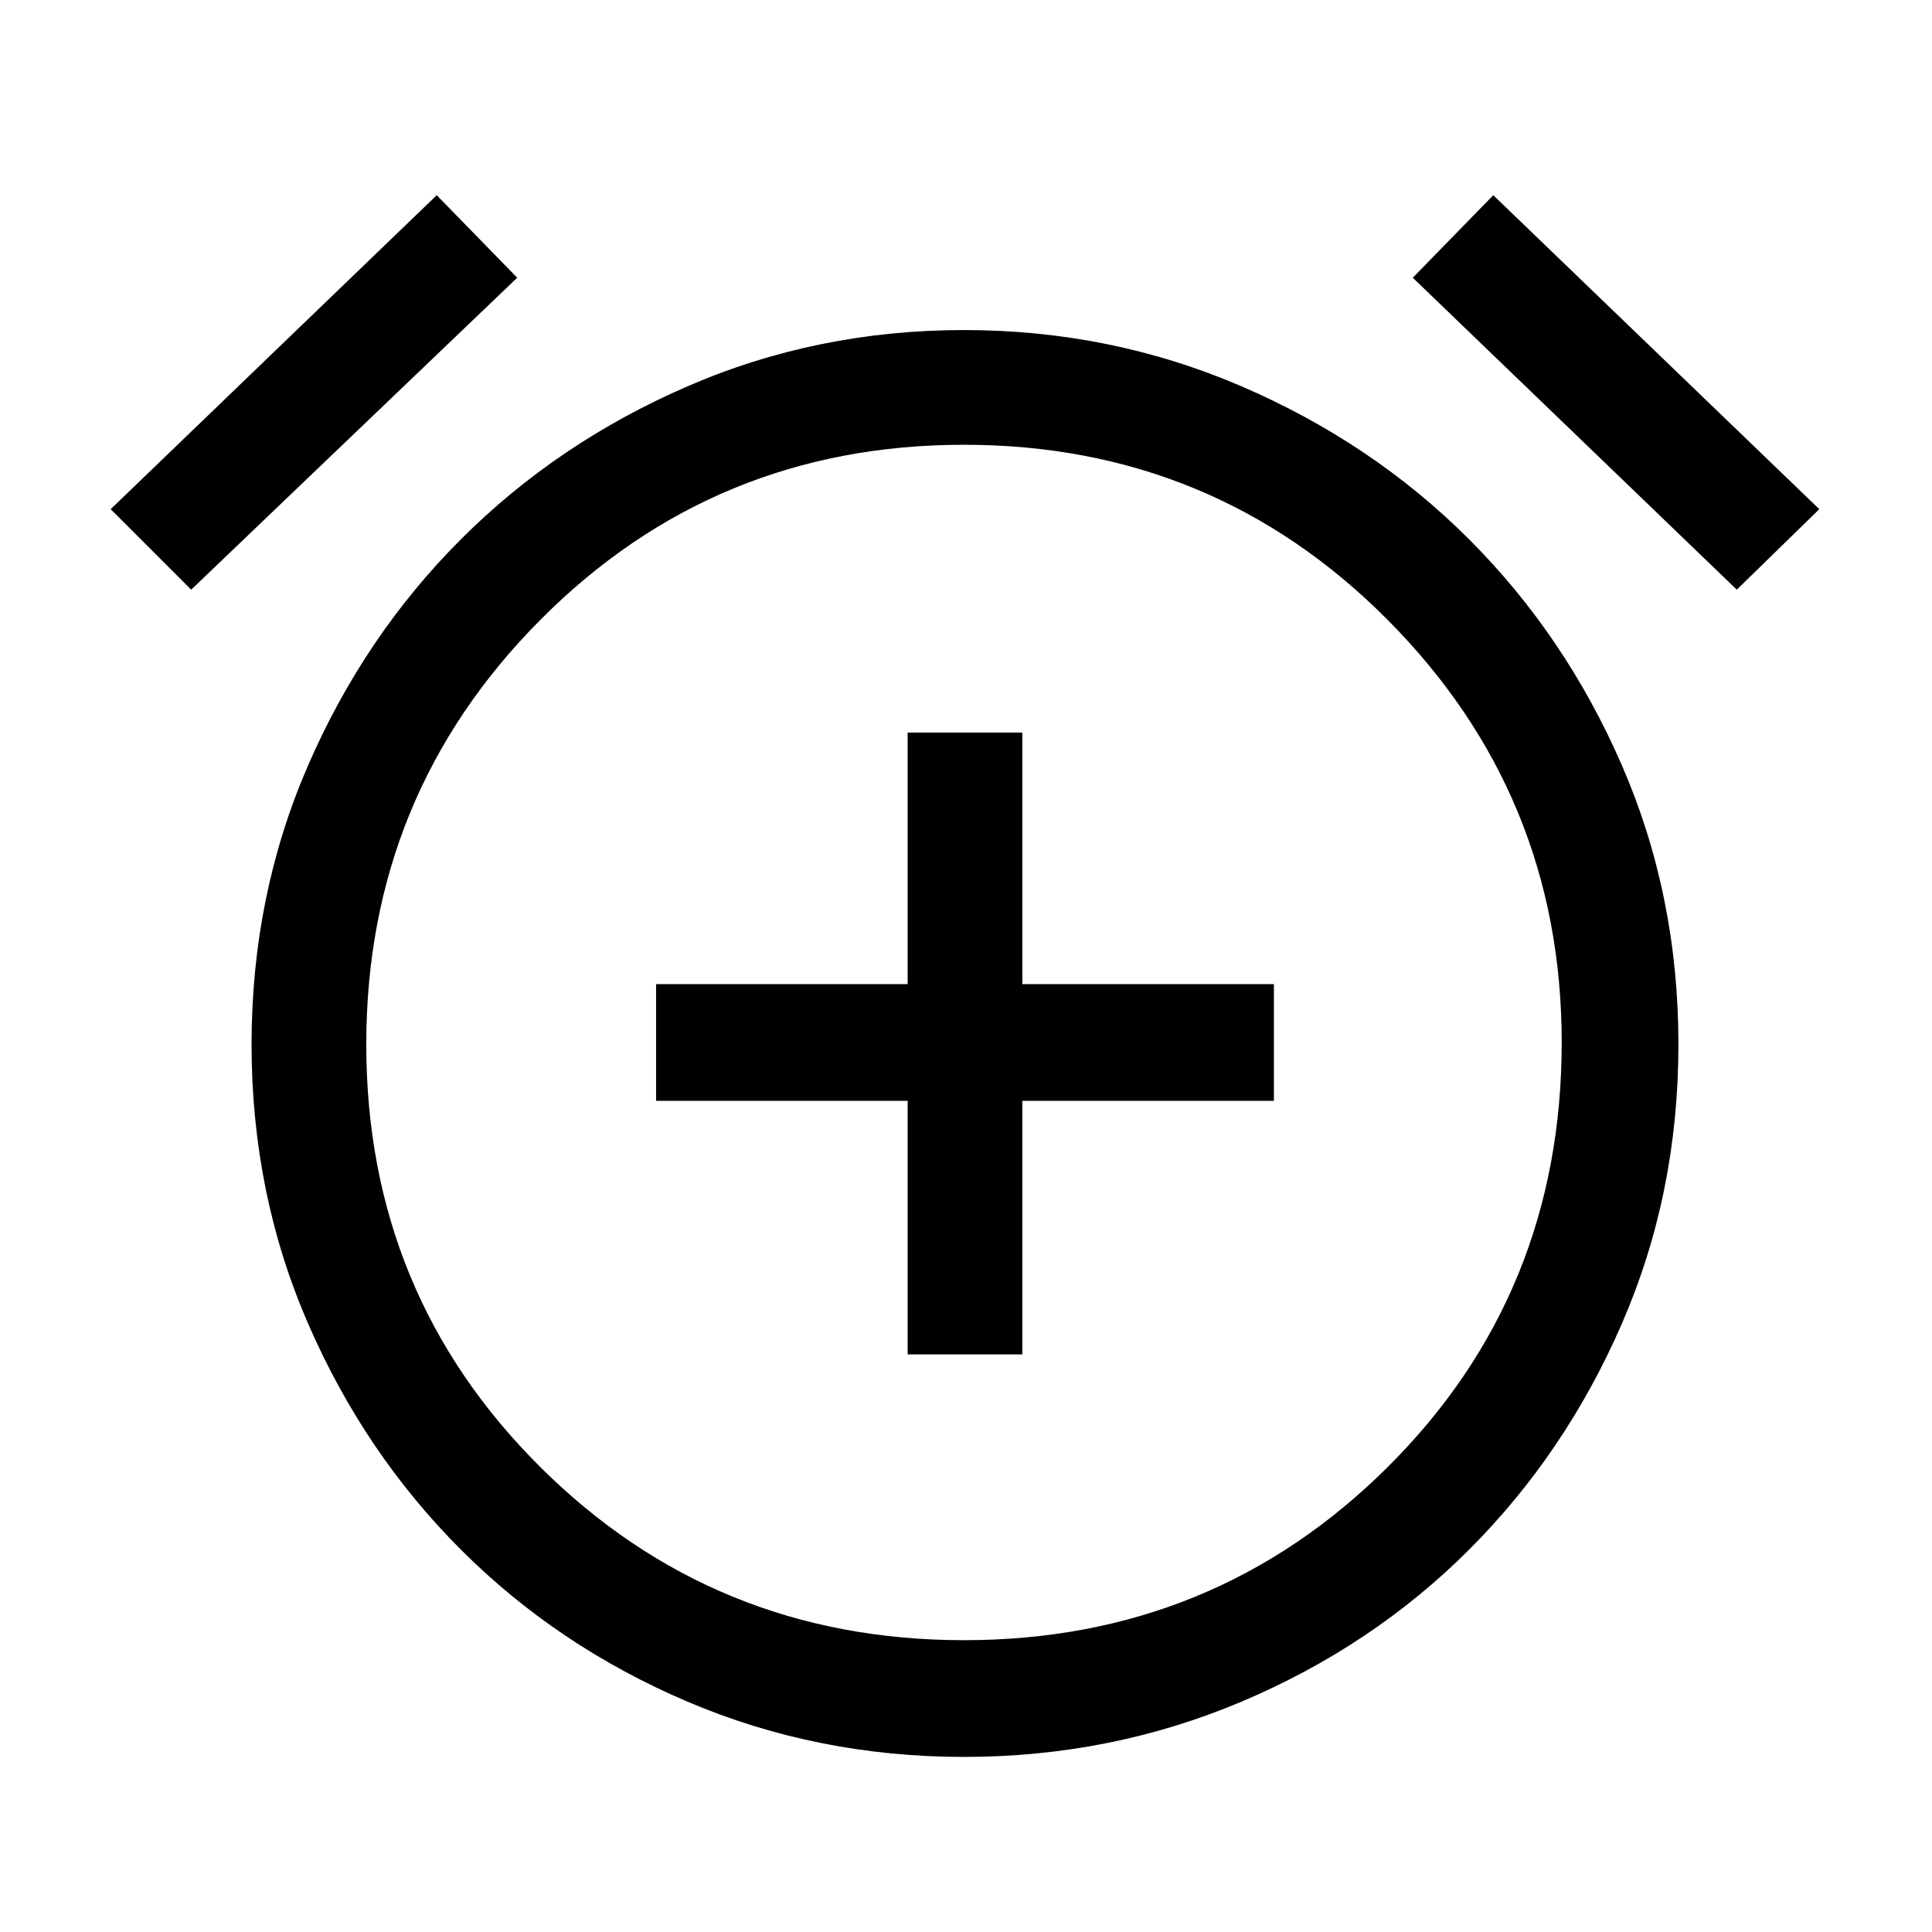 <svg xmlns="http://www.w3.org/2000/svg" height="48" width="48"><path d="M22.55 33.65H25.4V27.35H31.65V24.45H25.4V18.2H22.55V24.45H16.3V27.35H22.55ZM23.95 43.65Q20.3 43.65 17.075 42.275Q13.85 40.9 11.45 38.5Q9.05 36.1 7.65 32.875Q6.25 29.65 6.25 25.95Q6.25 22.25 7.65 19.025Q9.05 15.8 11.45 13.4Q13.85 11 17.075 9.6Q20.3 8.2 23.95 8.2Q27.6 8.2 30.85 9.6Q34.1 11 36.5 13.4Q38.9 15.8 40.3 19.025Q41.7 22.25 41.7 25.95Q41.7 29.65 40.3 32.875Q38.9 36.1 36.5 38.5Q34.1 40.9 30.85 42.275Q27.6 43.65 23.95 43.65ZM23.95 26Q23.95 26 23.95 26Q23.95 26 23.95 26Q23.95 26 23.95 26Q23.95 26 23.95 26Q23.95 26 23.95 26Q23.95 26 23.95 26Q23.95 26 23.95 26Q23.95 26 23.95 26ZM10.85 4.85 12.85 6.9 4.75 14.65 2.75 12.65ZM37.1 4.85 45.2 12.65 43.15 14.65 35.1 6.9ZM23.95 40.75Q30.15 40.75 34.475 36.45Q38.8 32.15 38.8 25.9Q38.8 19.75 34.475 15.4Q30.15 11.05 23.95 11.05Q17.75 11.05 13.425 15.4Q9.1 19.75 9.1 25.95Q9.1 32.15 13.425 36.45Q17.75 40.75 23.95 40.75Z"/></svg>